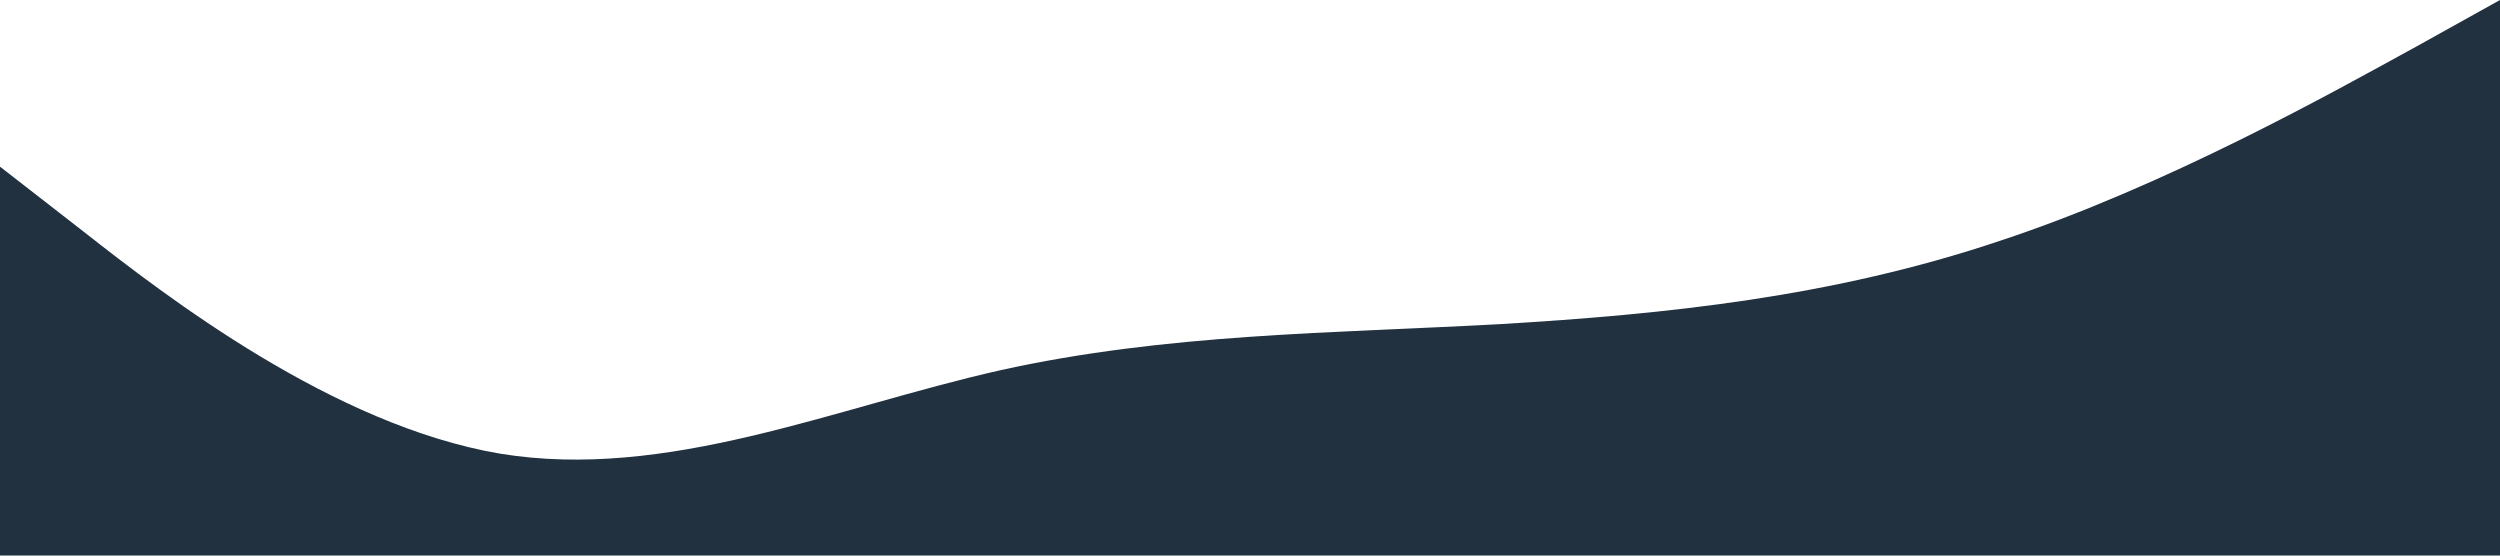<?xml version="1.0" standalone="no"?><svg xmlns="http://www.w3.org/2000/svg" viewBox="0 0 1440 320"><path fill="#213140" fill-opacity="1" d="M0,96L48,133.3C96,171,192,245,288,261.3C384,277,480,235,576,213.3C672,192,768,192,864,186.7C960,181,1056,171,1152,138.7C1248,107,1344,53,1392,26.7L1440,0L1440,320L1392,320C1344,320,1248,320,1152,320C1056,320,960,320,864,320C768,320,672,320,576,320C480,320,384,320,288,320C192,320,96,320,48,320L0,320Z"></path></svg>